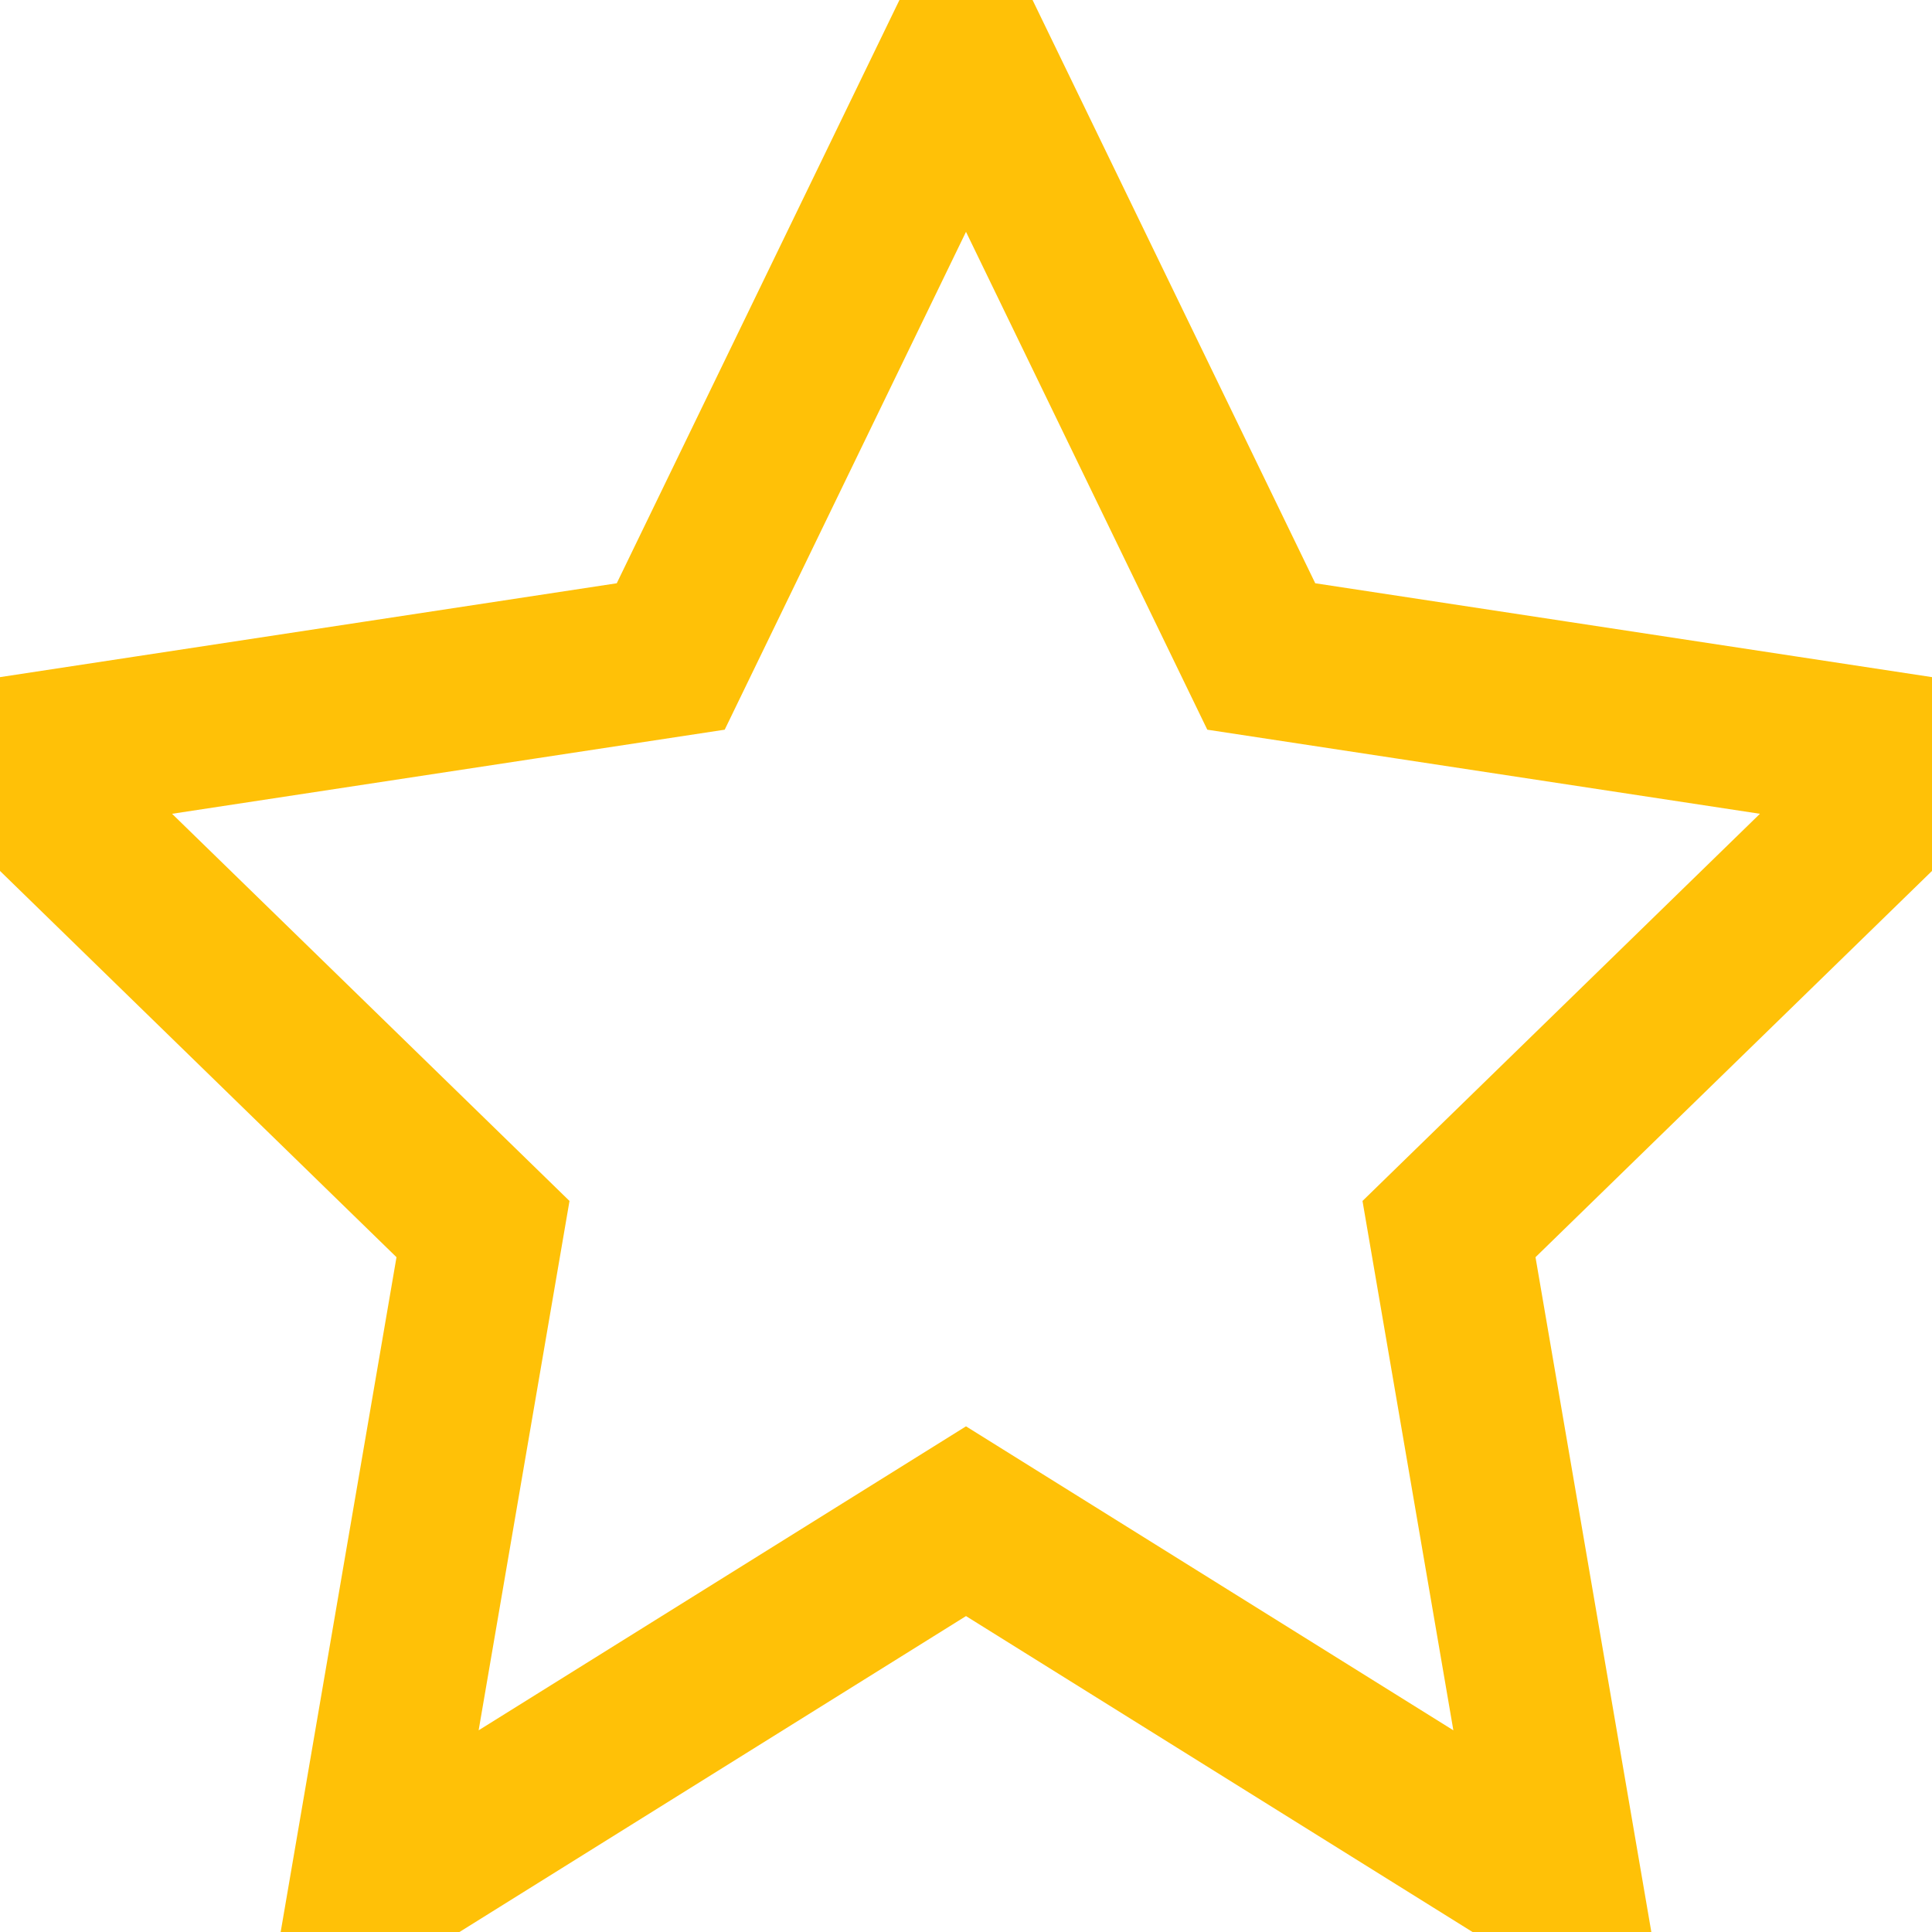 <svg xmlns="http://www.w3.org/2000/svg" viewBox="0 0 24 24">
  <path d="M12 .587l3.668 7.568L24 9.423l-6 5.845 1.417 8.255L12 18.897 4.583 23.523 6 15.268 0 9.423l8.332-1.268z"
        fill="none" stroke="#FFC107" stroke-width="2"/>
</svg>
